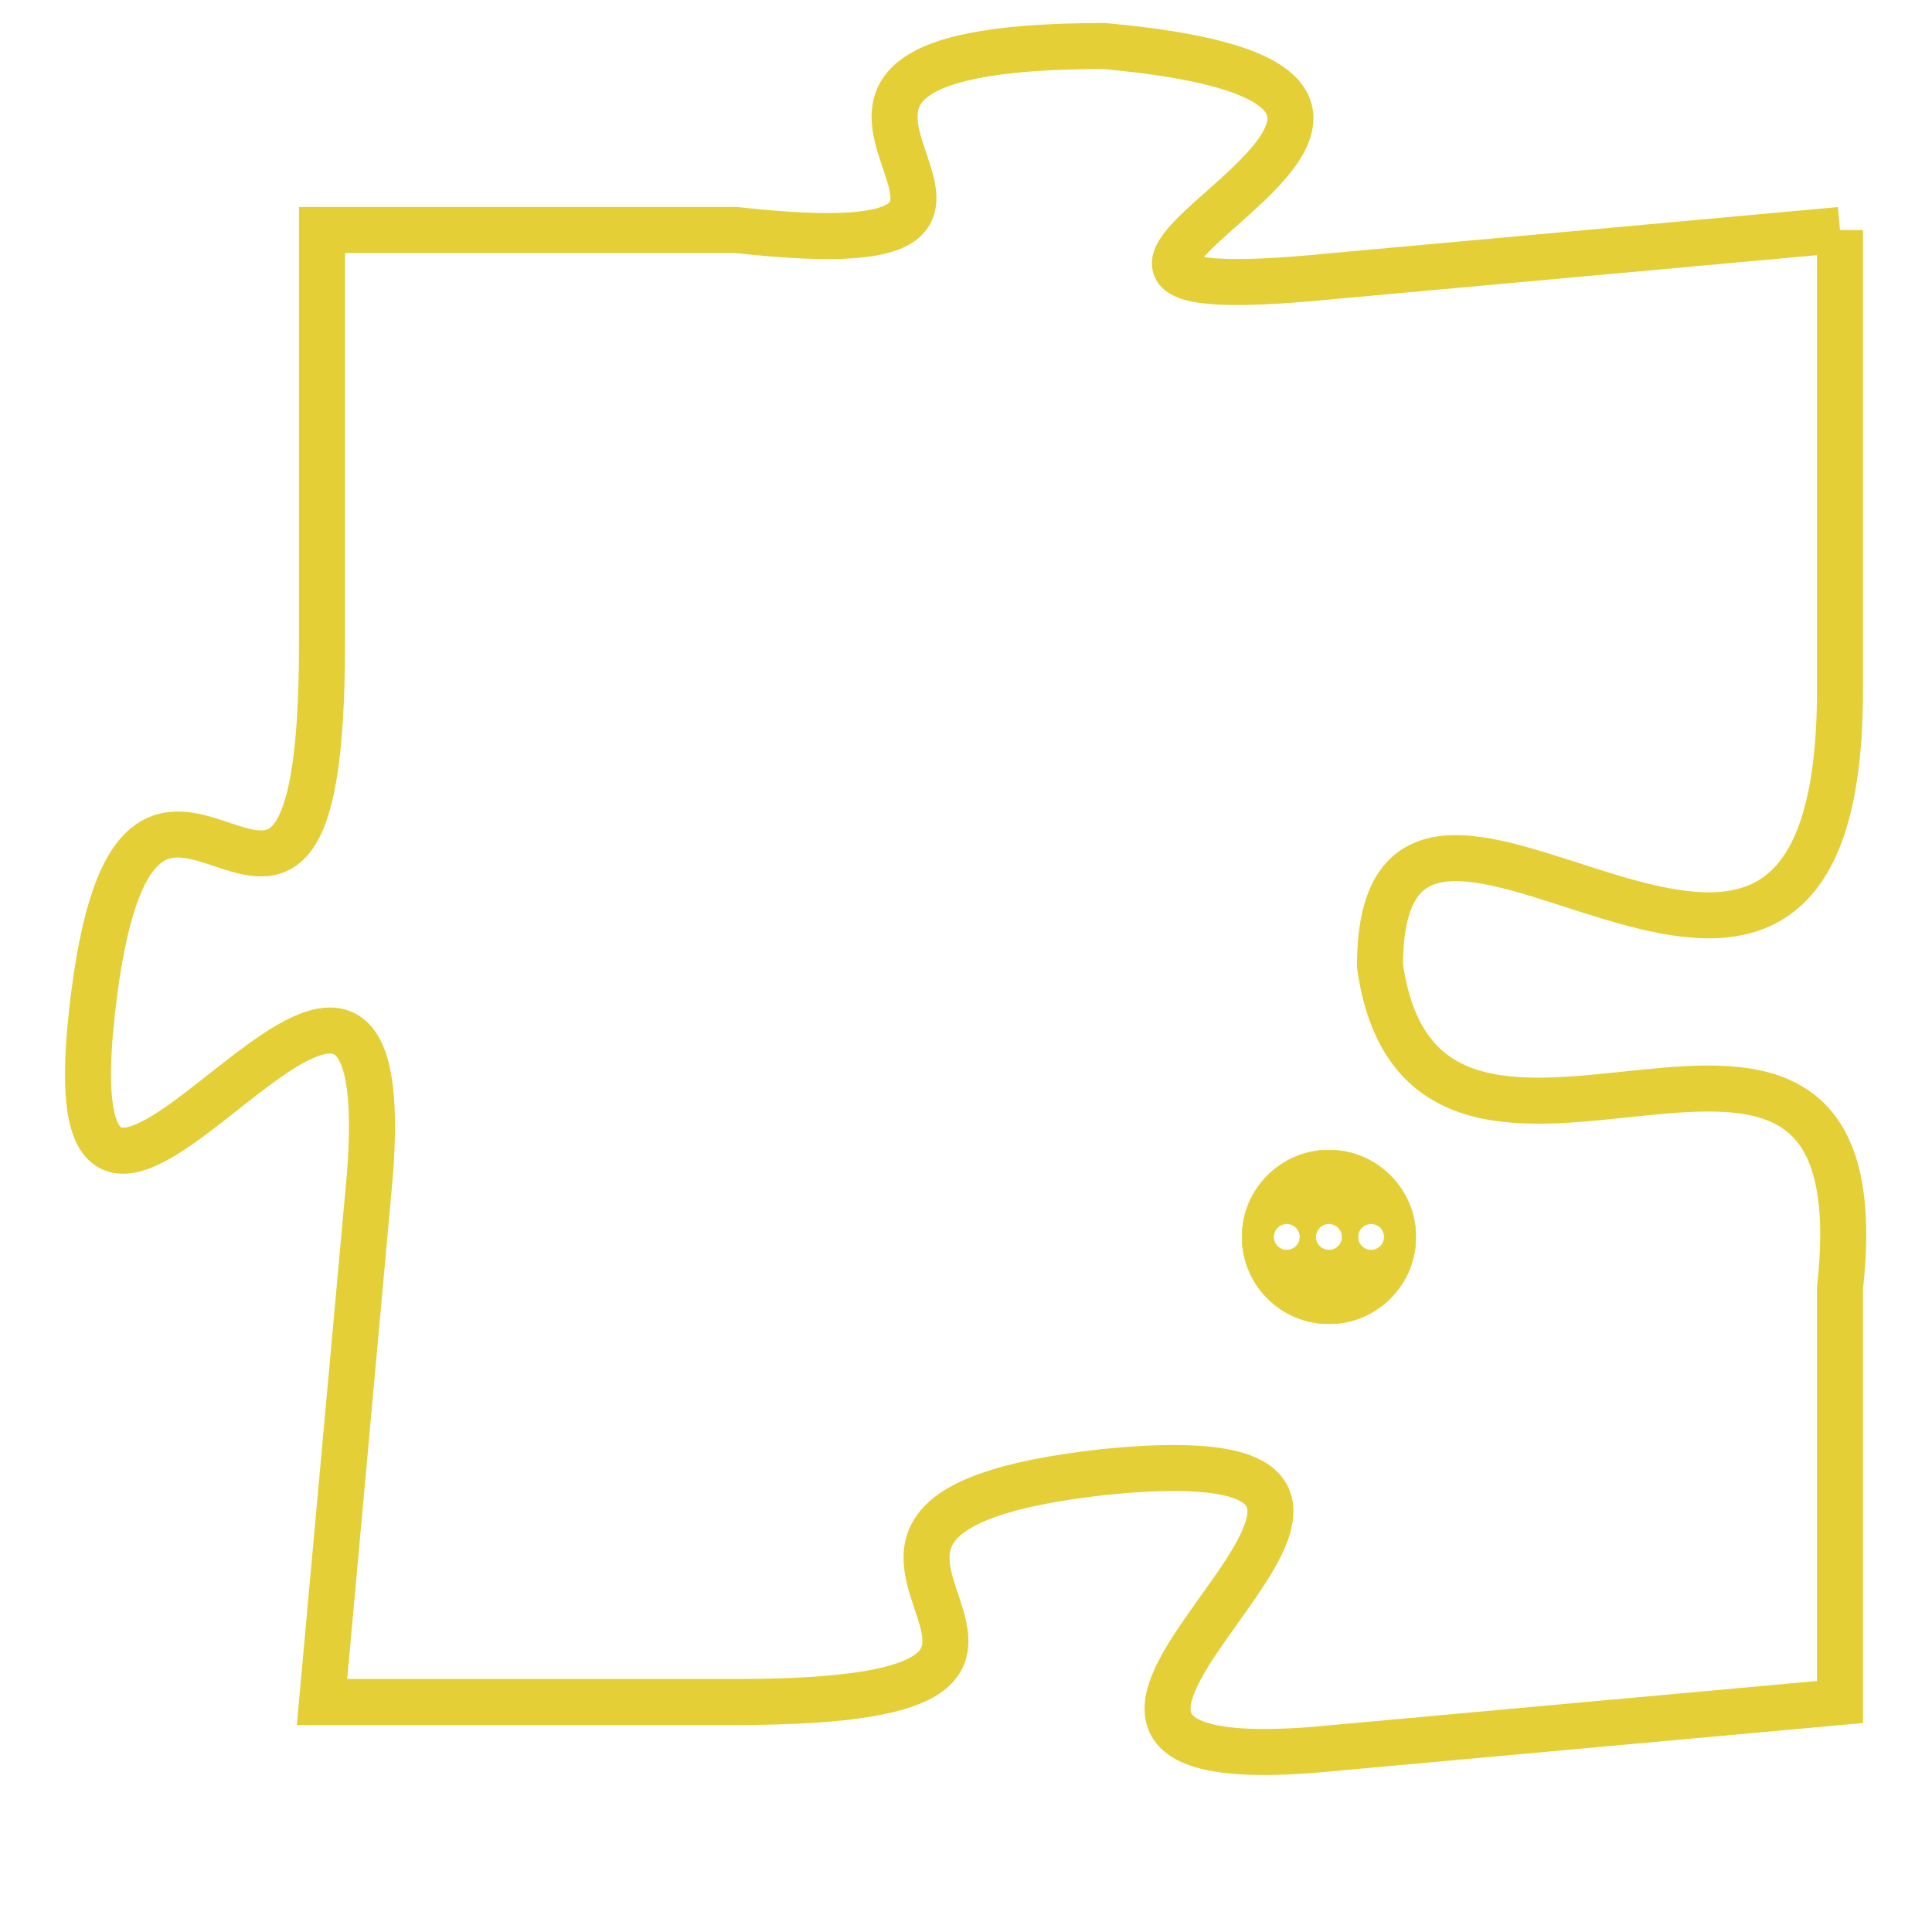 <svg version="1.1" xmlns="http://www.w3.org/2000/svg" xmlns:xlink="http://www.w3.org/1999/xlink" fill="transparent" x="0" y="0" width="350" height="350" preserveAspectRatio="xMinYMin slice"><style type="text/css">.links{fill:transparent;stroke: #E4CF37;}.links:hover{fill:#63D272; opacity:0.4;}</style><defs><g id="allt"><path id="t6015" d="M1188,1472 L1177,1473 C1167,1474 1183,1469 1172,1468 C1162,1468 1173,1473 1164,1472 L1155,1472 1155,1472 L1155,1481 C1155,1491 1151,1480 1150,1489 C1149,1498 1157,1483 1156,1493 L1155,1504 1155,1504 L1164,1504 C1174,1504 1163,1500 1172,1499 C1182,1498 1167,1506 1177,1505 L1188,1504 1188,1504 L1188,1495 C1189,1486 1179,1495 1178,1488 C1178,1481 1188,1493 1188,1482 L1188,1472"/></g><clipPath id="c" clipRule="evenodd" fill="transparent"><use href="#t6015"/></clipPath></defs><svg viewBox="1148 1467 42 40" preserveAspectRatio="xMinYMin meet"><svg width="4380" height="2430"><g><image crossorigin="anonymous" x="0" y="0" href="https://nftpuzzle.license-token.com/assets/completepuzzle.svg" width="100%" height="100%" /><g class="links"><use href="#t6015"/></g></g></svg><svg x="1175" y="1492" height="9%" width="9%" viewBox="0 0 330 330"><g><a xlink:href="https://nftpuzzle.license-token.com/" class="links"><title>See the most innovative NFT based token software licensing project</title><path fill="#E4CF37" id="more" d="M165,0C74.019,0,0,74.019,0,165s74.019,165,165,165s165-74.019,165-165S255.981,0,165,0z M85,190 c-13.785,0-25-11.215-25-25s11.215-25,25-25s25,11.215,25,25S98.785,190,85,190z M165,190c-13.785,0-25-11.215-25-25 s11.215-25,25-25s25,11.215,25,25S178.785,190,165,190z M245,190c-13.785,0-25-11.215-25-25s11.215-25,25-25 c13.785,0,25,11.215,25,25S258.785,190,245,190z"></path></a></g></svg></svg></svg>